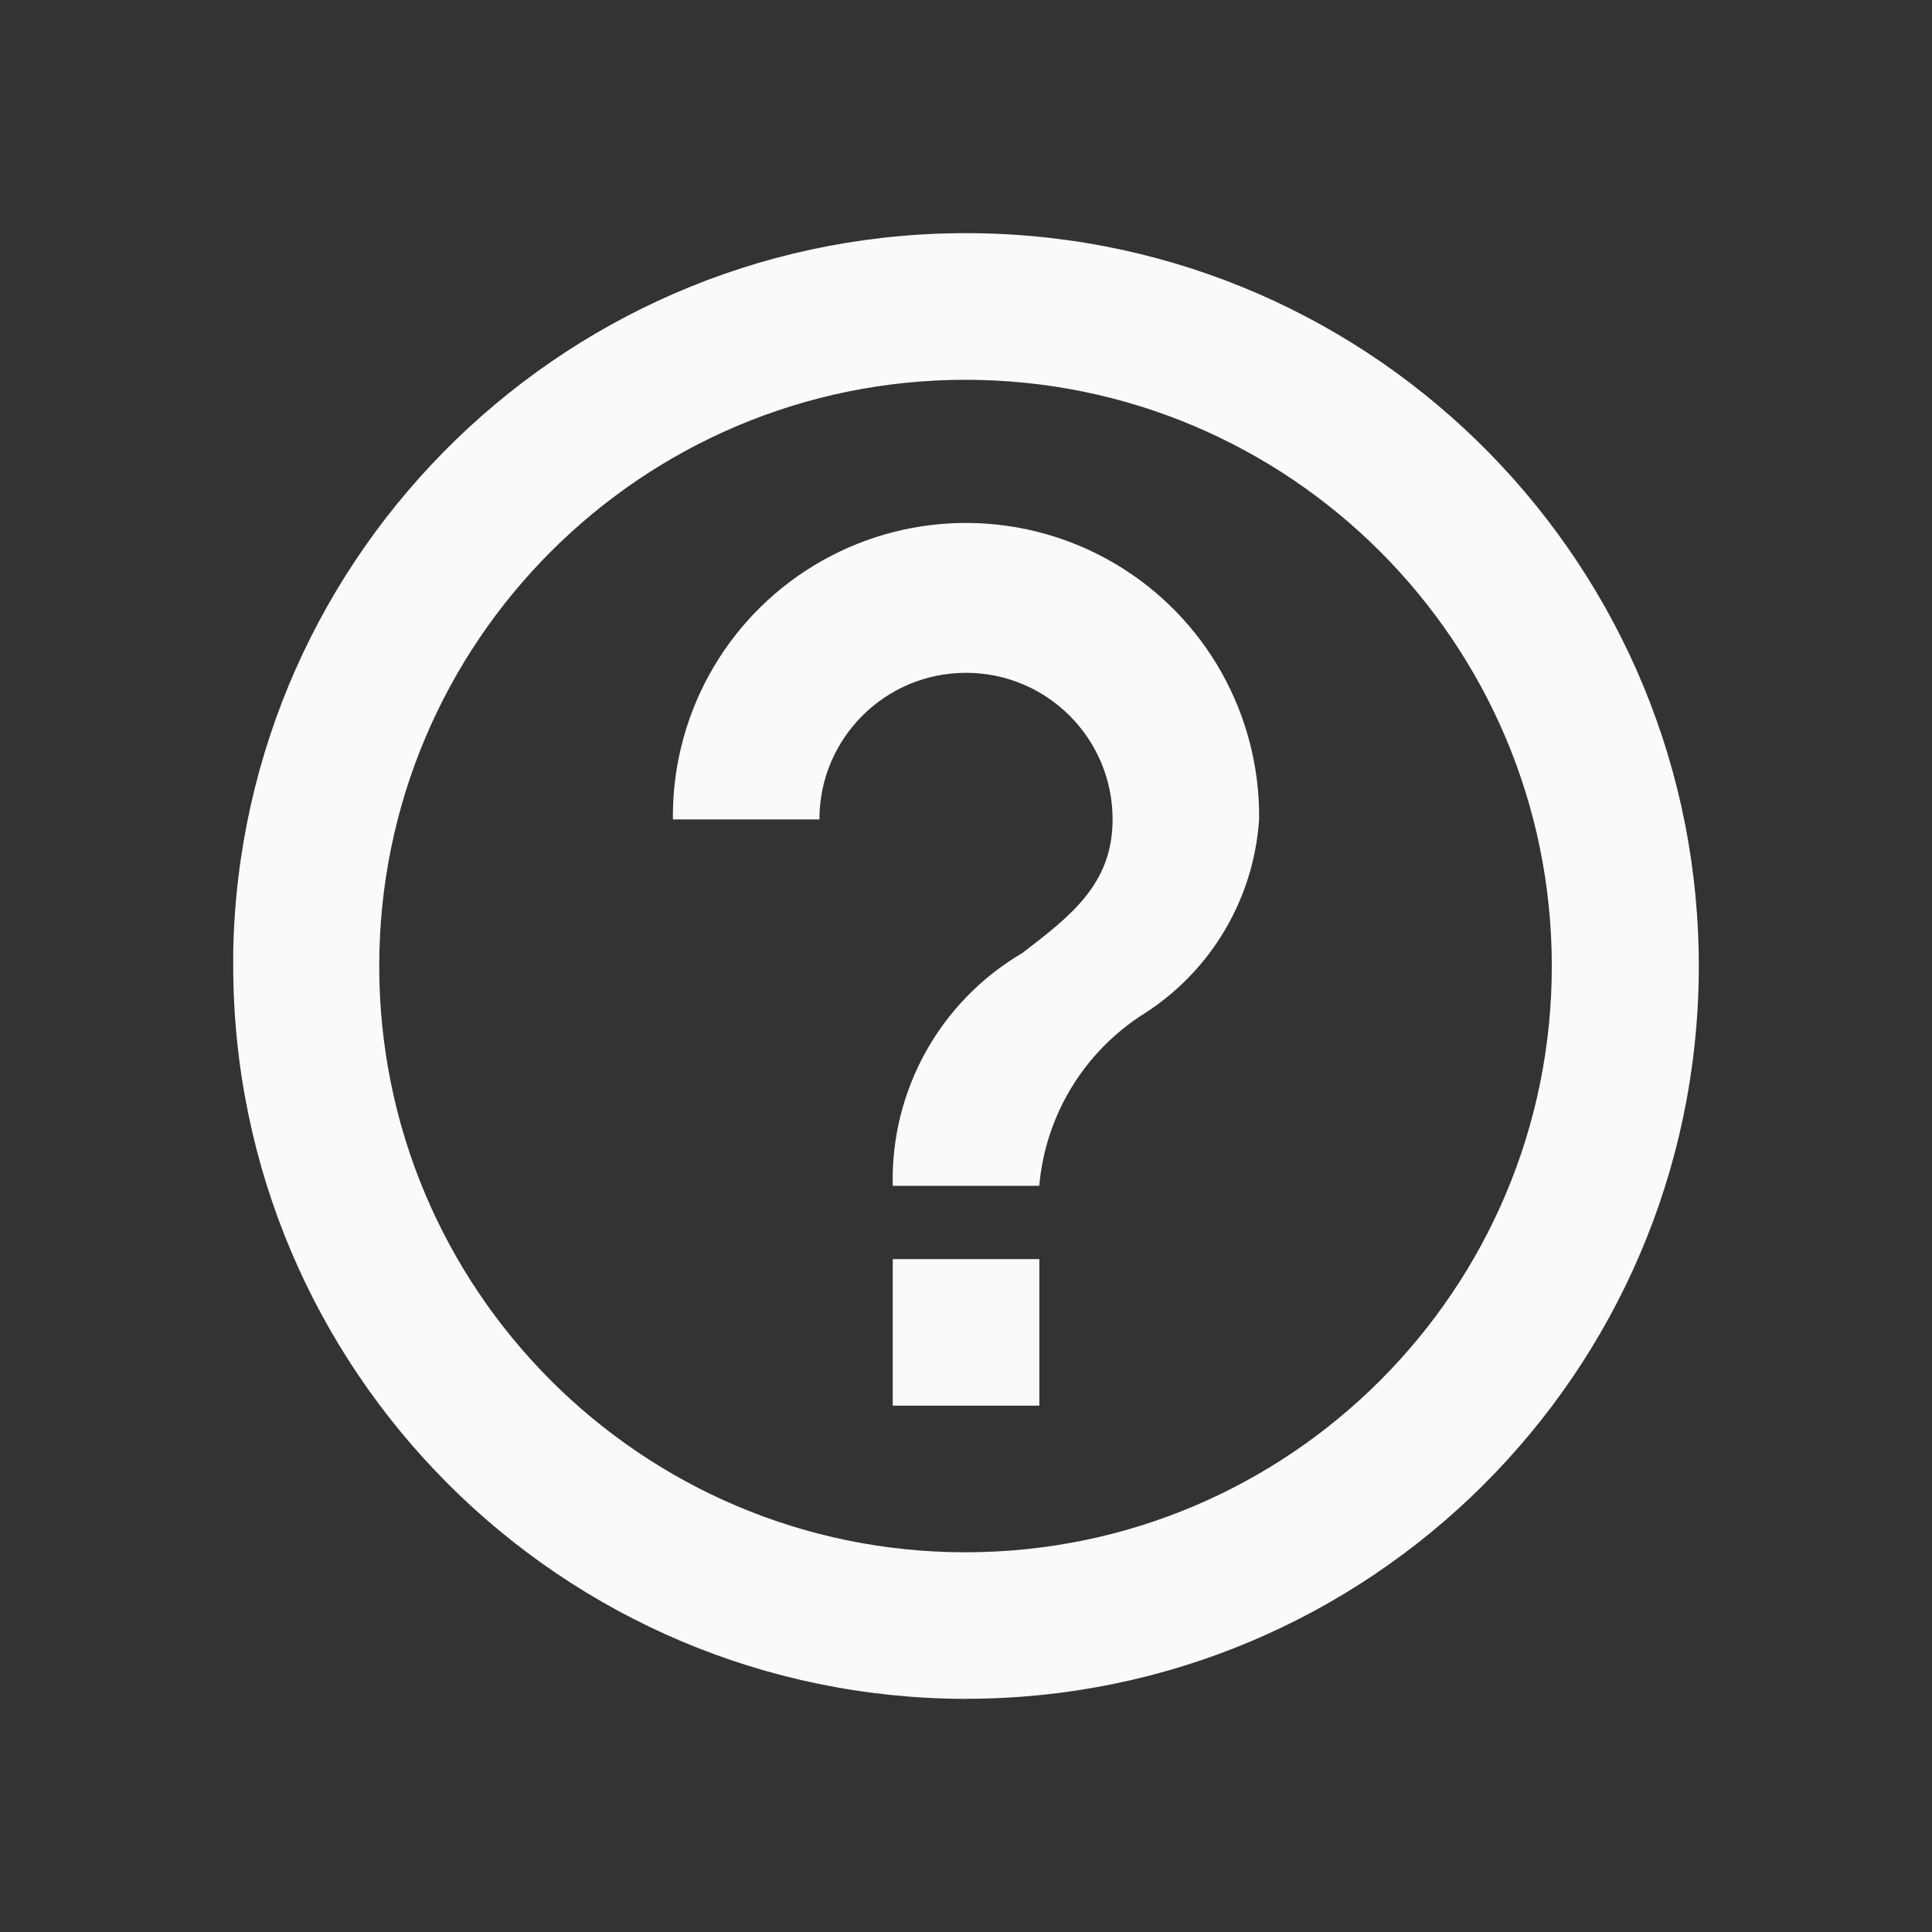 <?xml version="1.0" encoding="UTF-8" standalone="no"?>
<svg
   width="800"
   height="800"
   viewBox="0 0 24 24"
   fill="none"
   version="1.1"
   id="svg1"
   xmlns="http://www.w3.org/2000/svg"
   xmlns:svg="http://www.w3.org/2000/svg">
  <rect x="0" y="0" width="24" height="24" fill="#333333" stroke="none"/>
  <defs
     id="defs1" />
  <path
     d="M 12.001,21.104 C 6.975,21.098 2.903,17.026 2.897,12 v -0.182 c 0.1,-5.003 4.219,-8.987 9.223,-8.921 5.003,0.066 9.015,4.158 8.983,9.162 -0.033,5.004 -4.098,9.043 -9.102,9.044 z m -0.015,-1.821 h 0.015 c 4.021,-0.004 7.278,-3.266 7.276,-7.286 -0.002,-4.021 -3.262,-7.279 -7.283,-7.279 -4.021,0 -7.281,3.258 -7.283,7.279 -0.002,4.021 3.255,7.282 7.276,7.286 z m 0.925,-1.821 h -1.821 v -1.821 h 1.821 z m 0,-2.731 h -1.821 c -0.029,-1.186 0.588,-2.293 1.611,-2.893 0.601,-0.461 1.12,-0.858 1.12,-1.659 0,-1.006 -0.815,-1.821 -1.821,-1.821 -1.006,0 -1.821,0.815 -1.821,1.821 H 8.359 v -0.082 c 0.015,-1.301 0.722,-2.495 1.856,-3.133 1.134,-0.638 2.522,-0.622 3.641,0.041 1.119,0.663 1.8,1.873 1.785,3.174 -0.065,0.982 -0.592,1.876 -1.42,2.408 -0.749,0.47 -1.234,1.263 -1.311,2.144 z"
     fill="#fafafa"
     id="path1"
     style="stroke-width:0.91" />
</svg>
